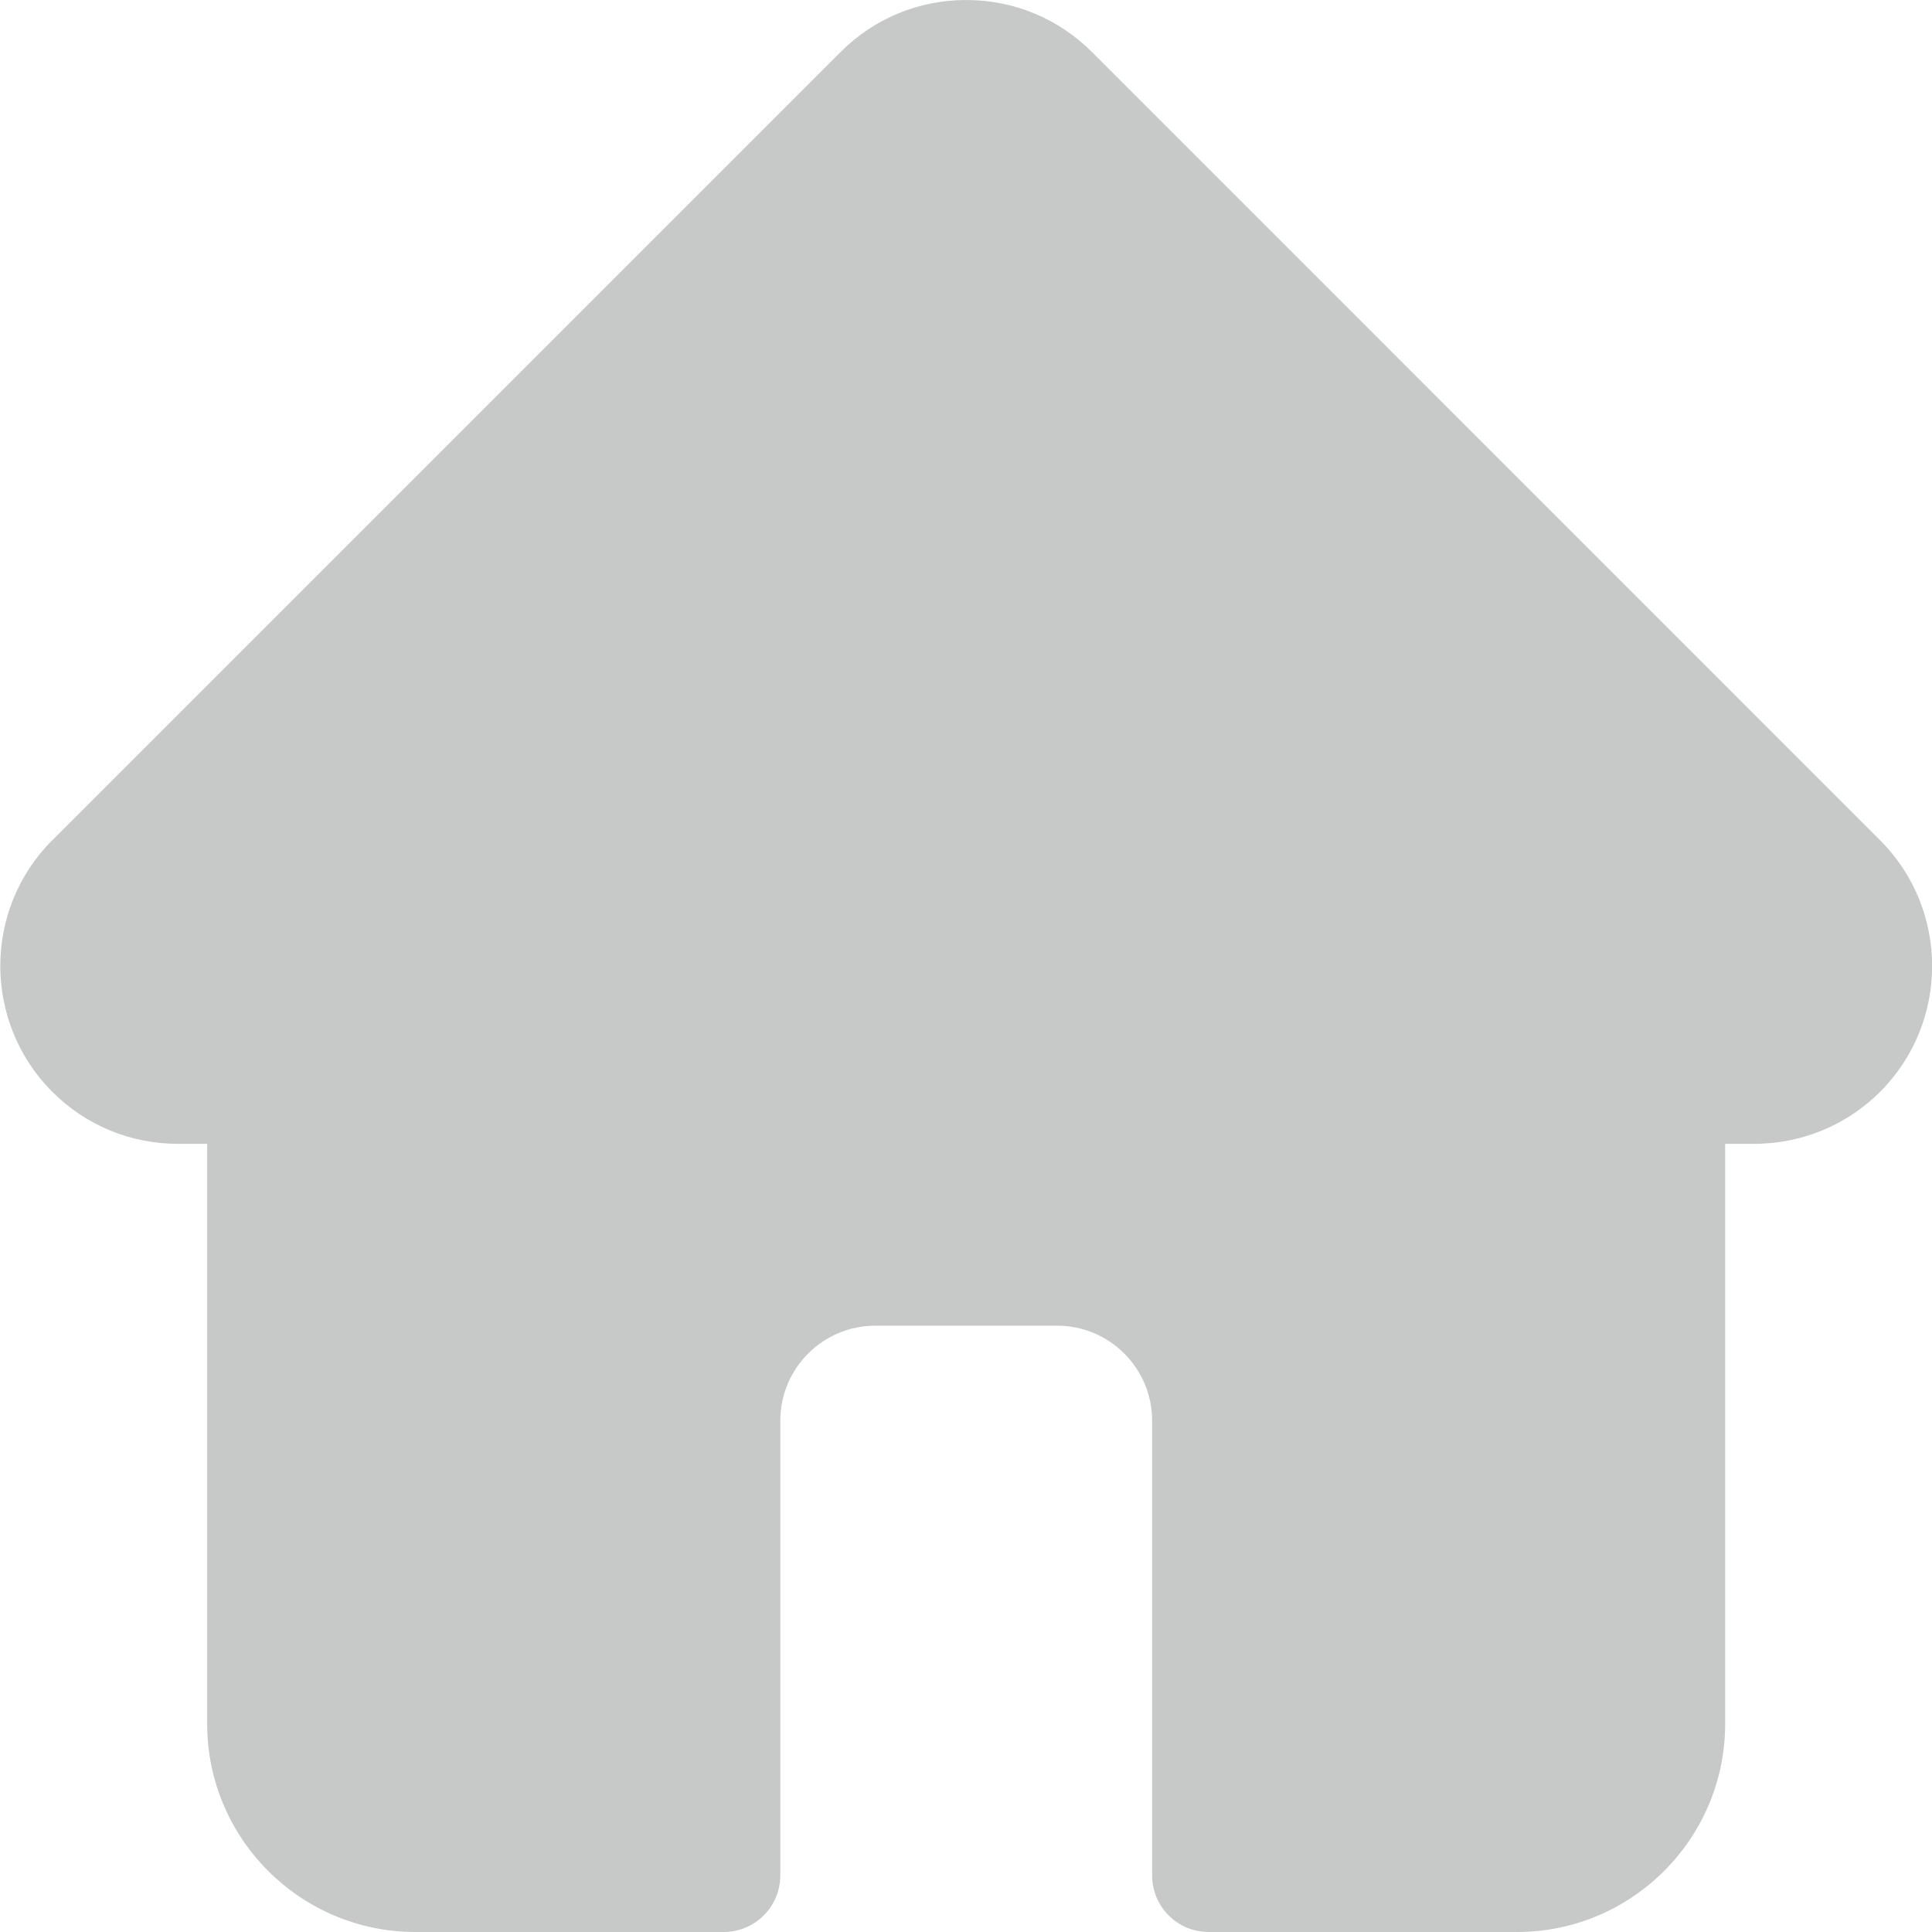 <svg width="18" height="18" viewBox="0 0 18 18" fill="none" xmlns="http://www.w3.org/2000/svg">
<g clip-path="url(#clip0)">
<path d="M0.486 7.829C0.487 7.829 0.487 7.828 0.488 7.828L7.83 0.486C8.143 0.172 8.559 0 9.002 0C9.444 0 9.861 0.172 10.174 0.485L17.512 7.824C17.515 7.827 17.517 7.829 17.52 7.832C18.163 8.478 18.161 9.527 17.517 10.172C17.222 10.466 16.833 10.637 16.417 10.655C16.4 10.656 16.383 10.657 16.366 10.657H16.073V16.061C16.073 17.13 15.203 18 14.134 18H11.261C10.97 18 10.734 17.764 10.734 17.473V13.236C10.734 12.748 10.337 12.351 9.849 12.351H8.155C7.667 12.351 7.27 12.748 7.27 13.236V17.473C7.27 17.764 7.034 18 6.742 18H3.87C2.8 18 1.93 17.13 1.93 16.061V10.657H1.659C1.216 10.657 0.8 10.485 0.487 10.172C-0.158 9.526 -0.159 8.475 0.486 7.829Z" fill="#C7C9C9"/>
</g>
<defs>
<clipPath id="clip0">
<rect width="18" height="18" fill="white" transform="matrix(-1 0 0 1 18 0)"/>
</clipPath>
</defs>
</svg>
